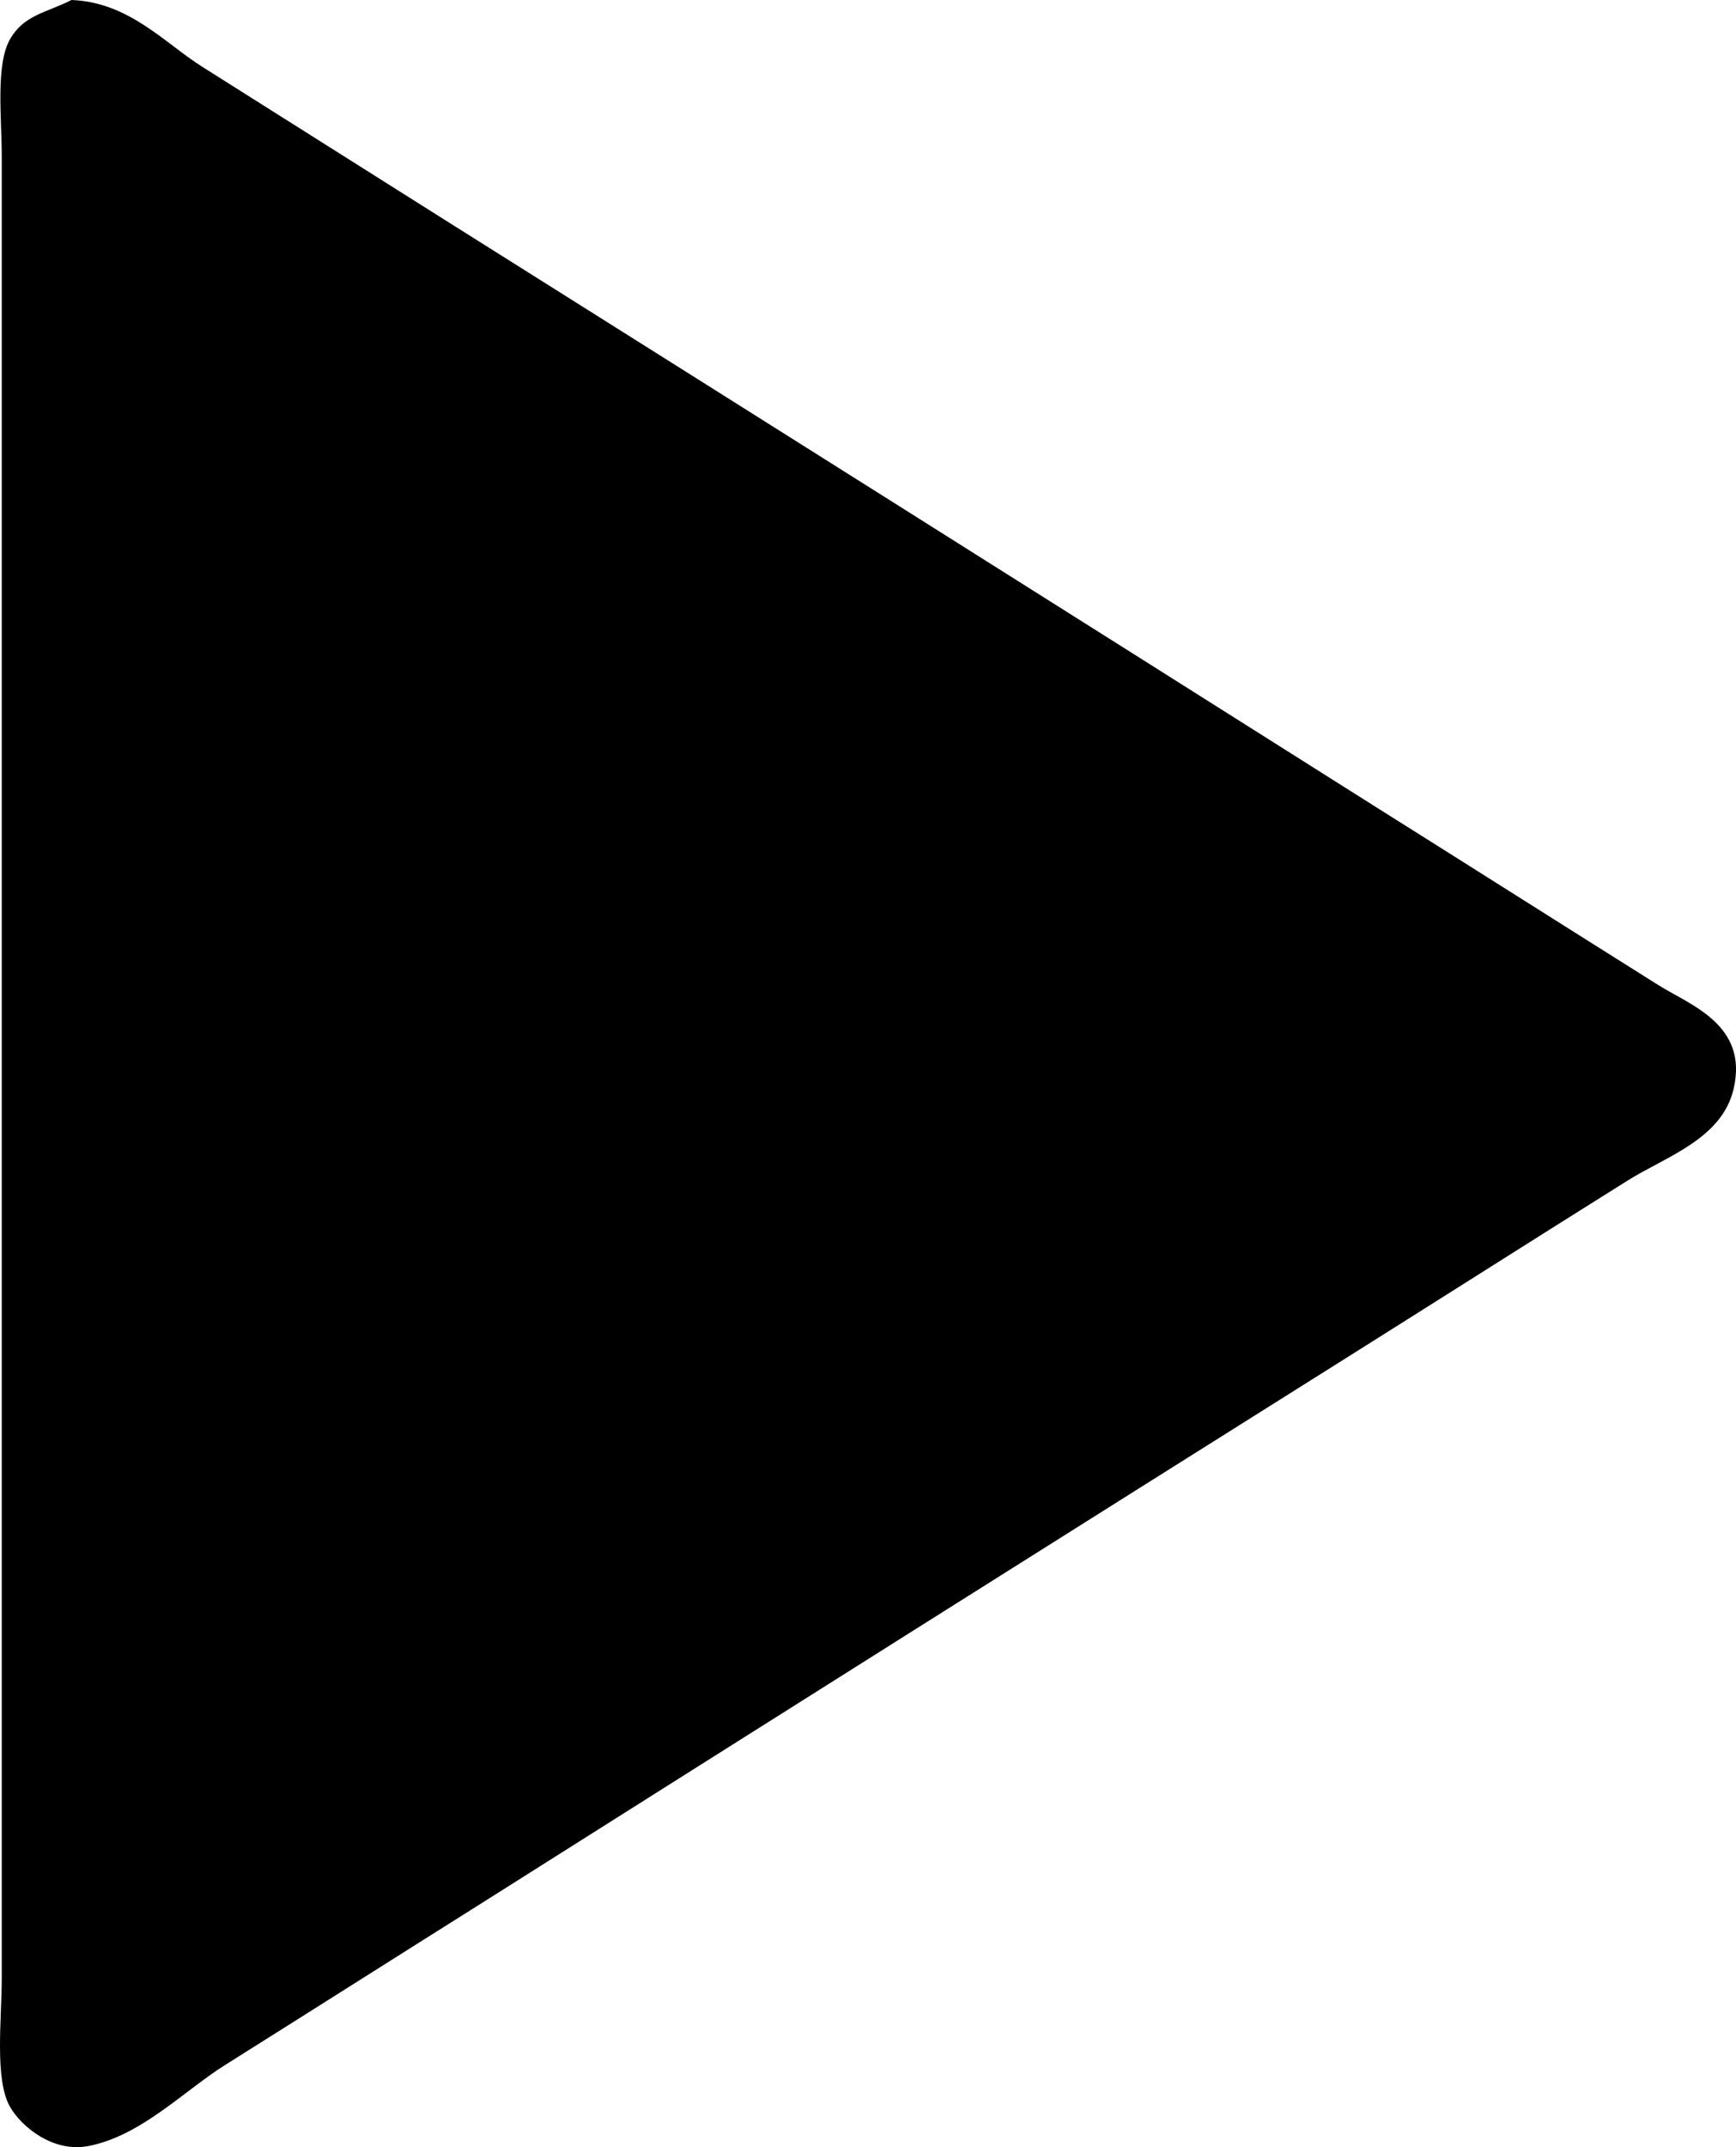 <svg xmlns="http://www.w3.org/2000/svg" viewBox="0 0 622.437 769.375">
  <path d="M227,129c20.618,0.782,33.326,15.384,47,24q42.3,26.652,84,53Q527.416,312.539,696,419c33.56,21.086,66.822,42.177,100,63,11.461,7.193,32.193,14.151,27,37-4.119,18.124-24.167,24.342-38,33-33.188,20.772-66.433,41.906-100,63Q529.687,712.6,374,811c-30.48,19.157-61.088,38.584-92,58-14.575,9.155-30.214,25.445-49,29-12.765,2.415-24.012-7.076-28-14-5.658-9.822-3-31.45-3-46V185c0-13.615-2.266-32.926,3-42C210.037,134.323,217.686,133.694,227,129Z" transform="translate(-201.375 -129)"/>
</svg>
